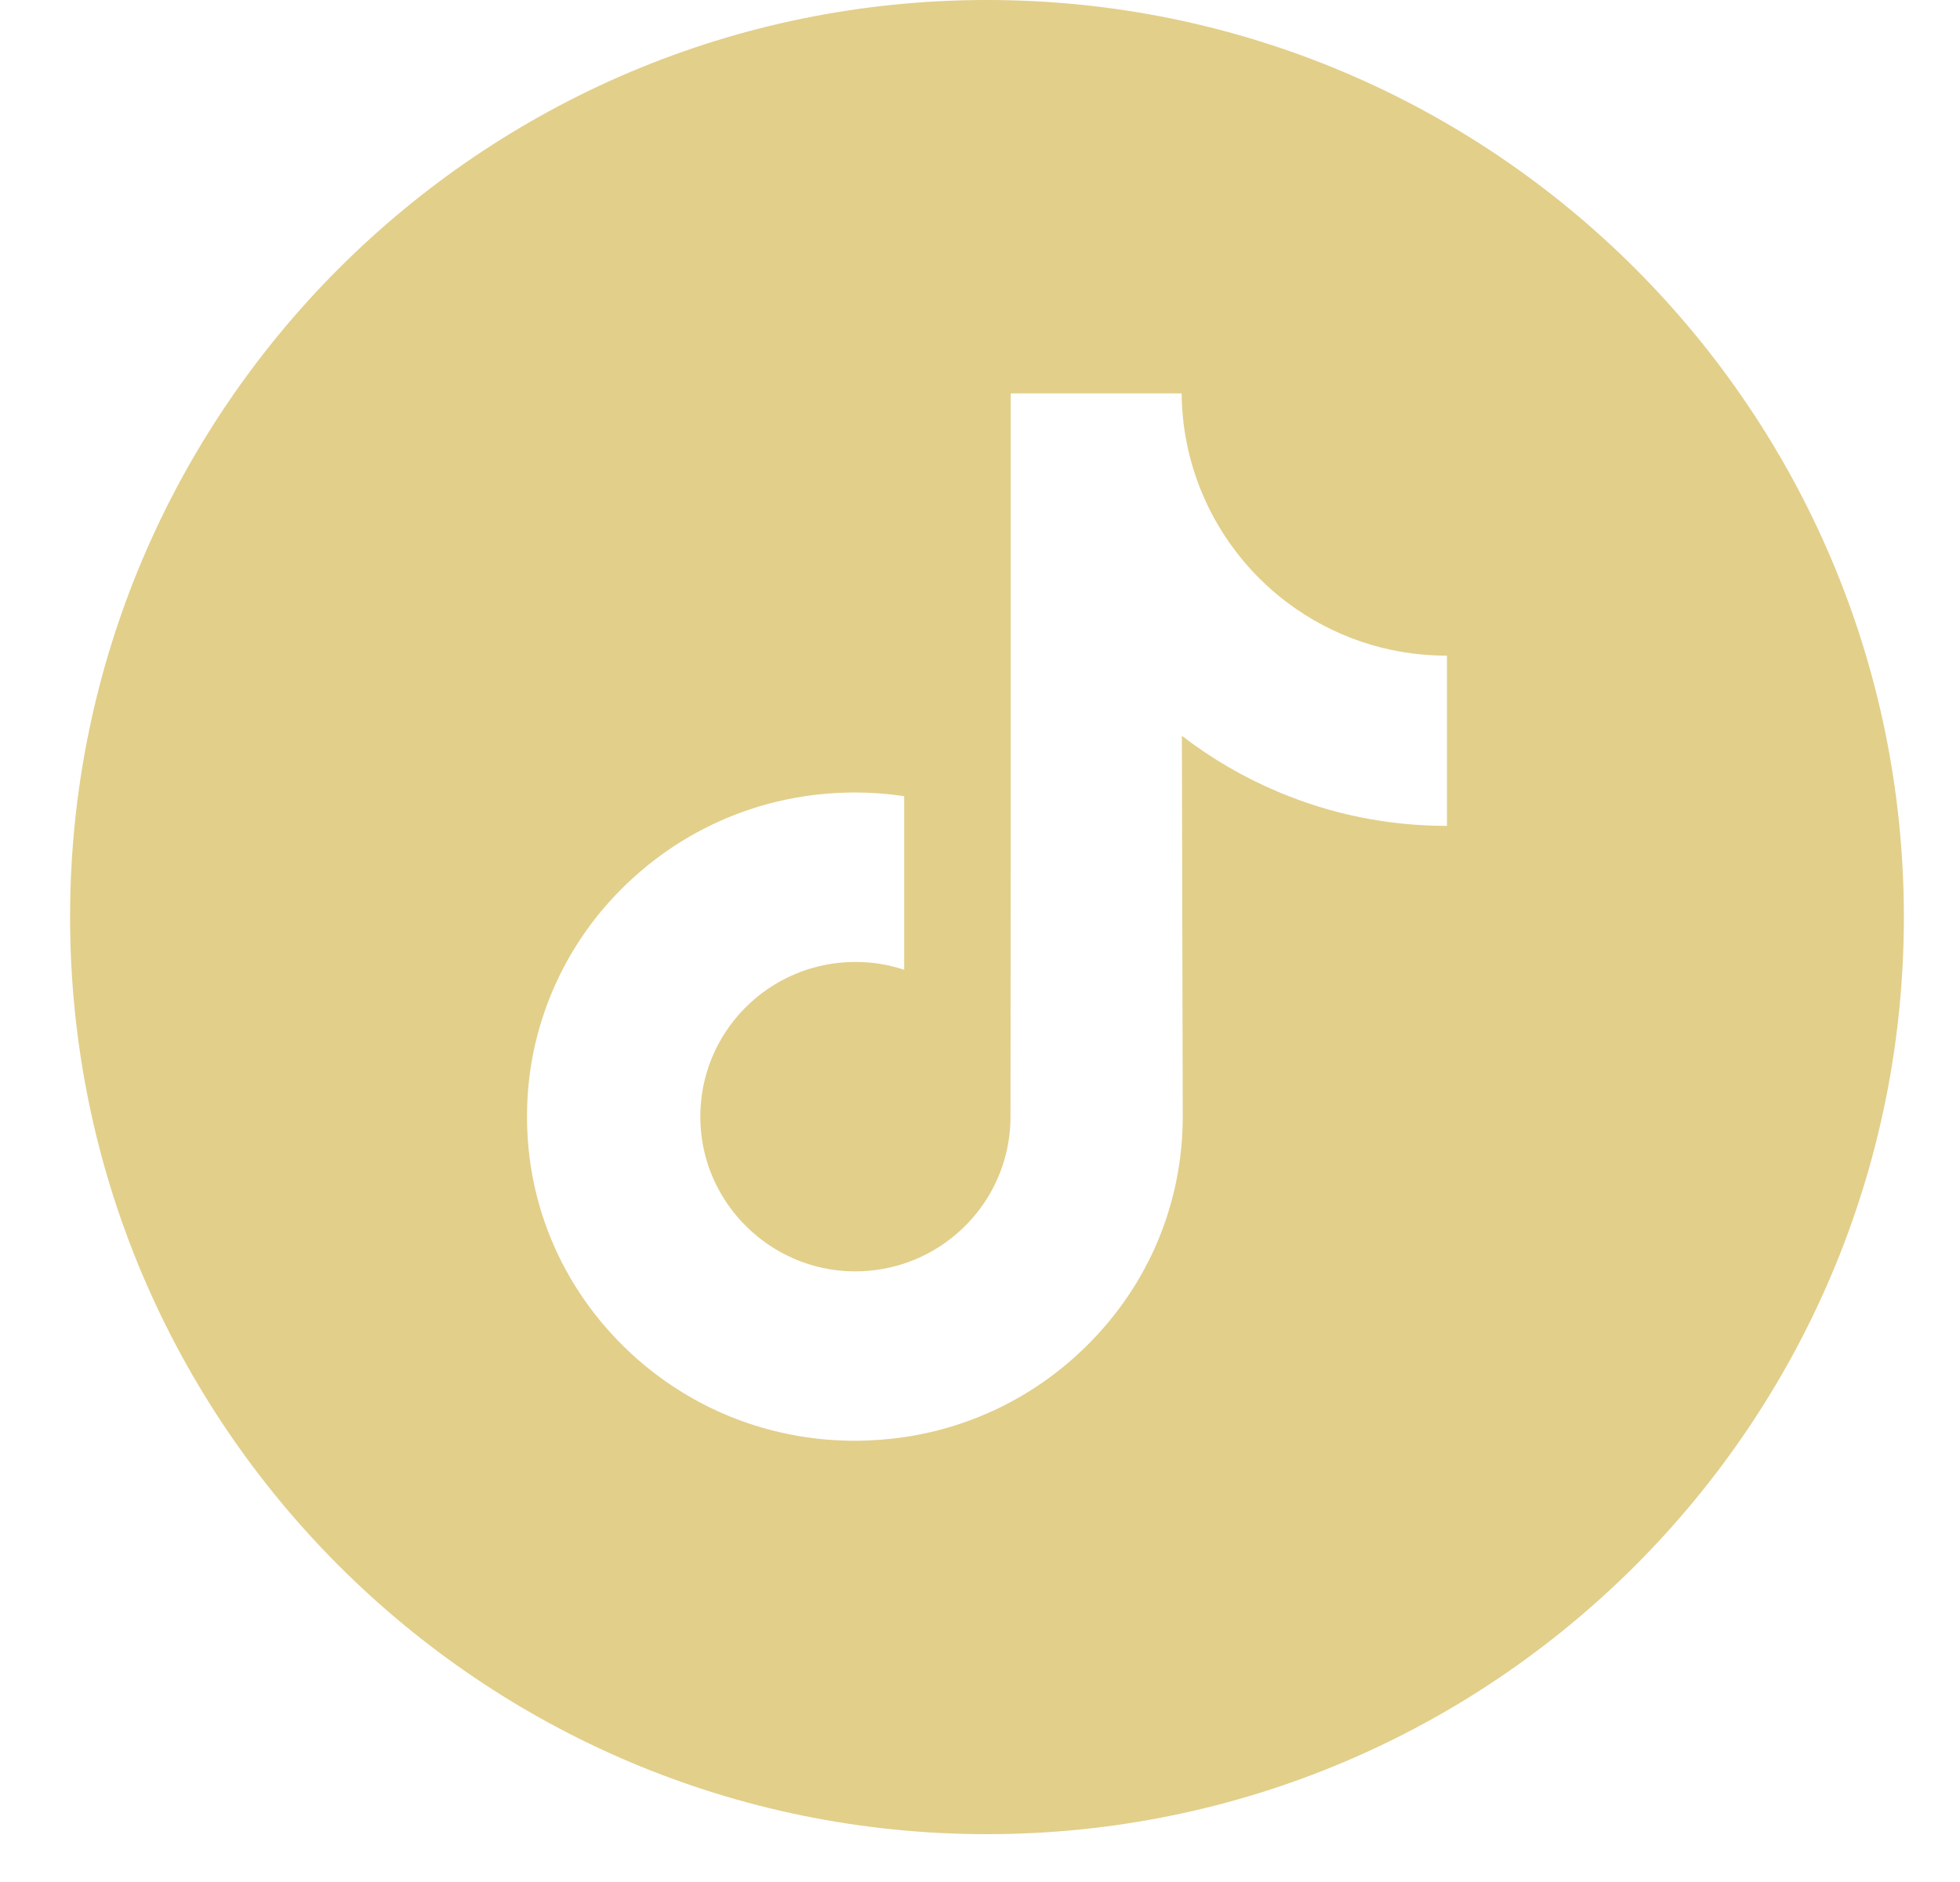<svg width="25" height="24" viewBox="0 0 25 24" fill="none" xmlns="http://www.w3.org/2000/svg">
<g clip-path="url(#clip0_78_79)">
<path d="M12.589 -1.33439e-07C6.131 -5.97539e-08 0.894 5.237 0.894 11.695C0.894 18.153 6.131 23.39 12.589 23.39C19.047 23.39 24.284 18.153 24.284 11.695C24.284 5.237 19.047 -2.07123e-07 12.589 -1.33439e-07ZM18.456 8.948L18.456 10.532C17.709 10.532 16.984 10.386 16.3 10.097C15.86 9.911 15.45 9.672 15.075 9.383L15.086 14.257C15.081 15.354 14.647 16.386 13.861 17.162C13.222 17.795 12.411 18.197 11.533 18.327C11.326 18.357 11.117 18.373 10.904 18.373C9.964 18.373 9.071 18.068 8.341 17.506C8.203 17.401 8.072 17.286 7.947 17.162C7.095 16.32 6.656 15.18 6.73 13.979C6.786 13.066 7.152 12.194 7.762 11.511C8.569 10.608 9.697 10.106 10.904 10.106C11.117 10.106 11.326 10.122 11.533 10.153L11.533 10.738L11.533 12.367C11.337 12.302 11.128 12.267 10.911 12.267C9.808 12.267 8.916 13.166 8.933 14.27C8.943 14.976 9.329 15.593 9.897 15.933C10.165 16.093 10.472 16.192 10.8 16.21C11.057 16.224 11.304 16.188 11.533 16.113C12.321 15.852 12.889 15.113 12.889 14.24L12.892 10.976L12.892 5.017L15.072 5.017C15.074 5.233 15.096 5.444 15.137 5.648C15.302 6.475 15.768 7.193 16.416 7.682C16.982 8.108 17.686 8.361 18.45 8.361C18.45 8.361 18.457 8.361 18.456 8.361L18.456 8.948L18.456 8.948Z" fill="#E2CF8A"/>
</g>
<defs>
<clipPath id="clip0_78_79">
<rect width="23.39" height="23.39" fill="white" transform="translate(0.894)"/>
</clipPath>
</defs>
</svg>

